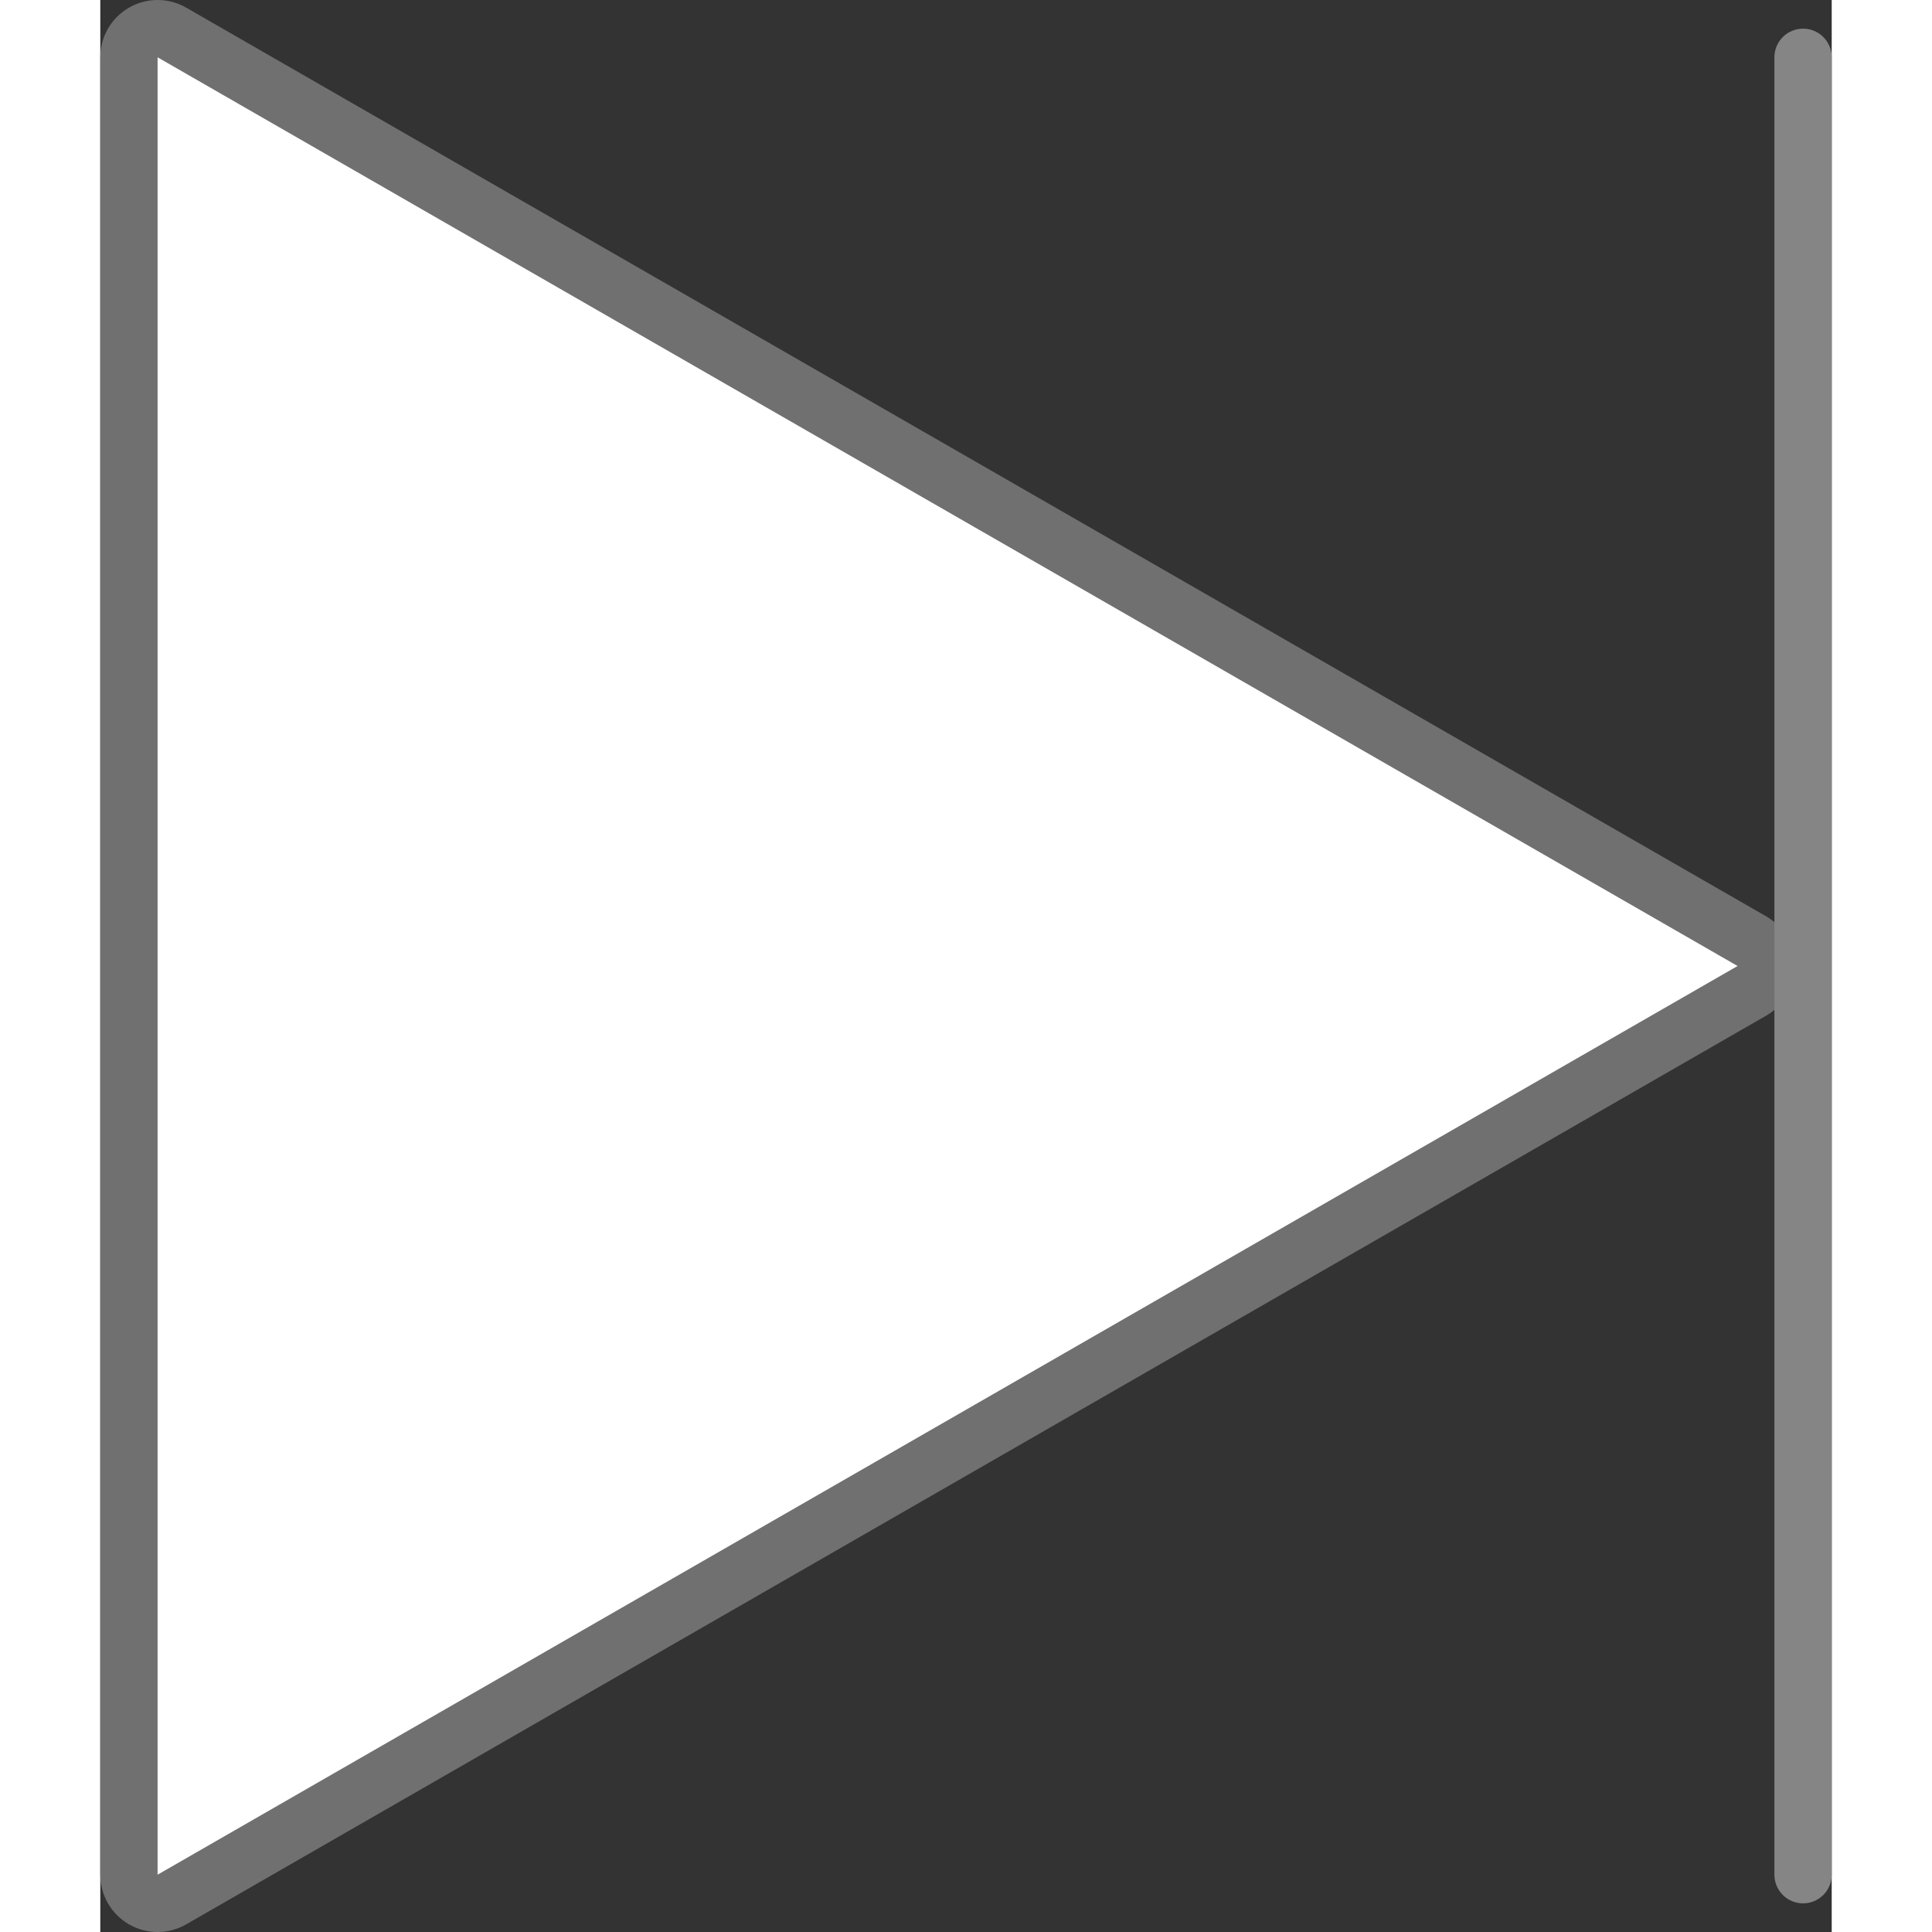 <svg xmlns="http://www.w3.org/2000/svg" width="100" height="100" viewBox="0 0 211.5 236">
  <rect x="0" y="0" width="211.5" height="236" fill="#333333" stroke="none"/>
  <g id="Group_1" data-name="Group 1" transform="translate(-835.5 -443.5)">
    <g id="Polygon_1" data-name="Polygon 1" transform="translate(1035.5 450.5) rotate(90)" fill="#fff" stroke-linecap="round" stroke-linejoin="round">
      <path d="M 228.051 196.5 L 222 196.5 L 0 196.5 L -6.051 196.5 L -3.034 191.255 L 107.966 -1.745 L 111 -7.02 L 114.034 -1.745 L 225.034 191.255 L 228.051 196.5 Z" stroke="none"/>
      <path d="M 111 0 L 0 193 L 222 193 L 111 0 M 111 -7 C 113.505 -7 115.819 -5.661 117.068 -3.49 L 228.068 189.51 C 229.314 191.676 229.31 194.342 228.059 196.505 C 226.808 198.668 224.499 200 222 200 L 0 200 C -2.499 200 -4.808 198.668 -6.059 196.505 C -7.31 194.342 -7.314 191.676 -6.068 189.51 L 104.932 -3.49 C 106.181 -5.661 108.495 -7 111 -7 Z" stroke="none" fill="#707070"/>
    </g>
    <line id="Line_1" data-name="Line 1" y2="222" transform="translate(1043.5 450.5)" fill="none" stroke="#858585" stroke-linecap="round" stroke-width="7"/>
  </g>
</svg>
